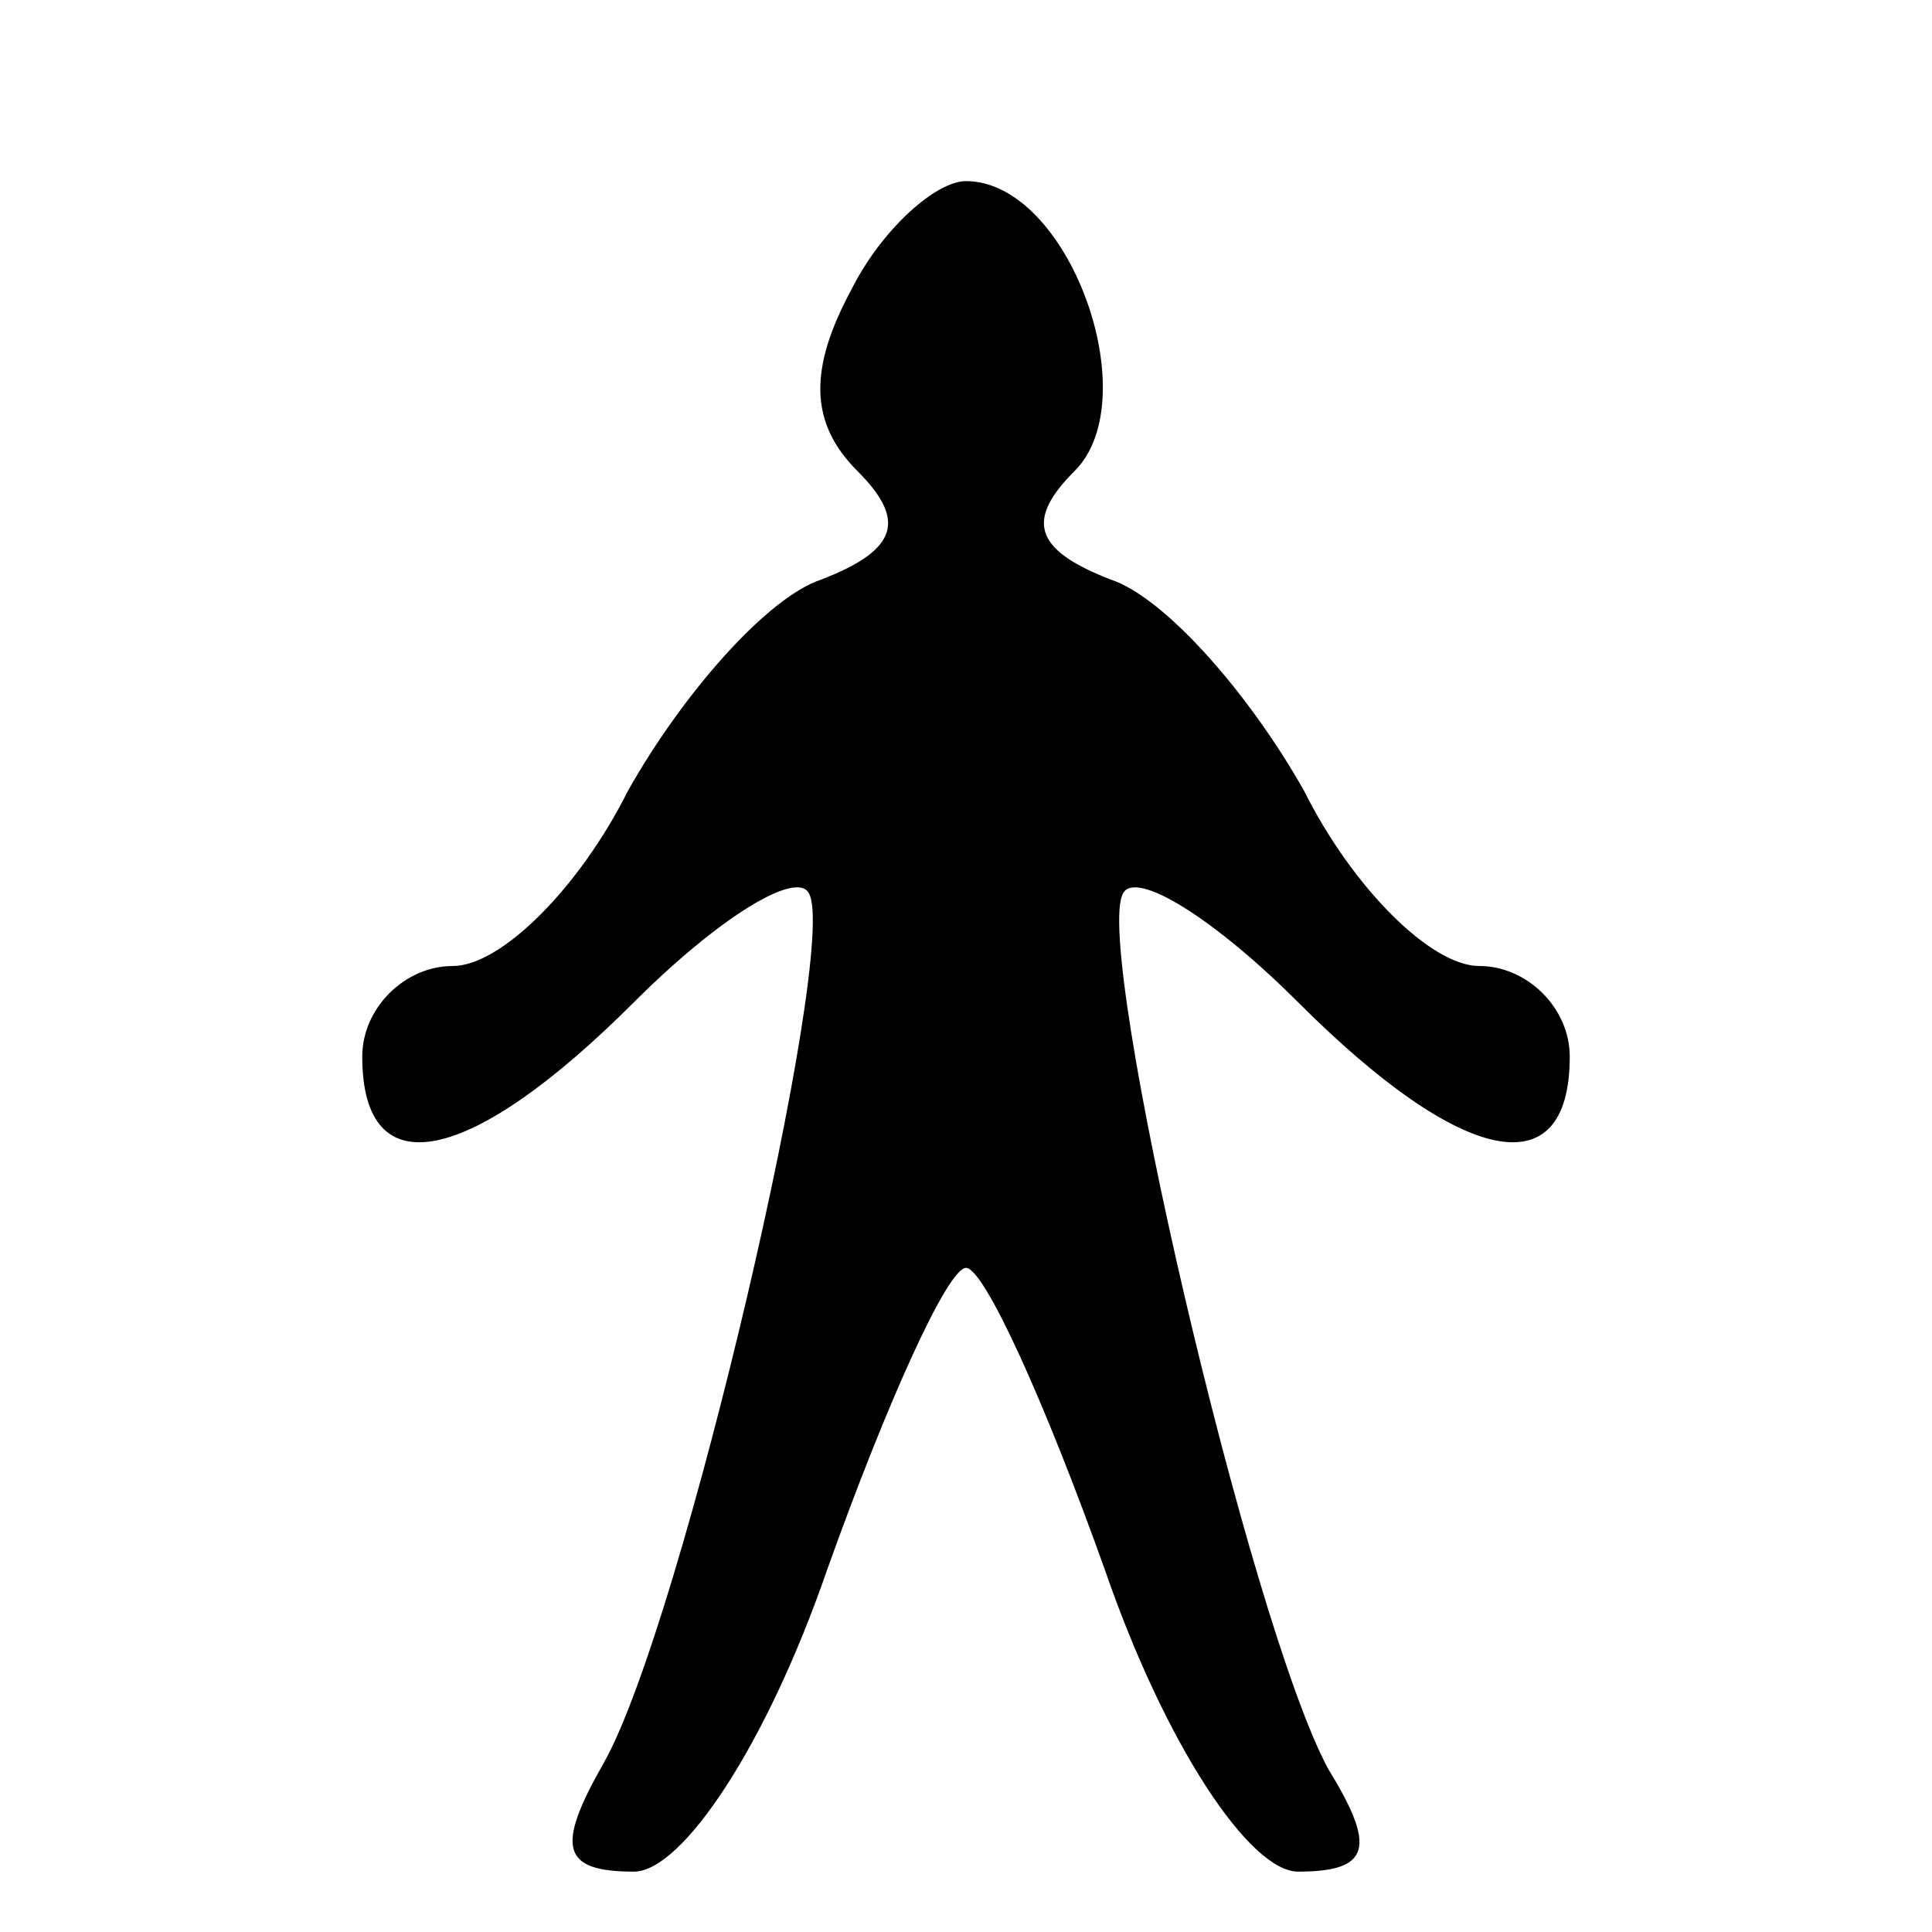 <?xml version="1.0" standalone="no"?>
<!DOCTYPE svg PUBLIC "-//W3C//DTD SVG 20010904//EN"
 "http://www.w3.org/TR/2001/REC-SVG-20010904/DTD/svg10.dtd">
<svg version="1.0" xmlns="http://www.w3.org/2000/svg"
 width="32pt" height="32pt" viewBox="0 0 32 32"
 preserveAspectRatio="xMidYMid meet">
<g transform="translate(0,32) scale(0.1,-0.1)"
fill="#000000" stroke="none">
<path fill="#000000" stroke="none" d="M141 272 c-7 -13 -7 -22 1 -30 8 -8 7
-13 -6 -18 -9 -3 -23 -19 -32 -35 -8 -16 -21 -29 -29 -29 -8 0 -15 -7 -15 -15
0 -22 18 -18 45 9 14 14 27 22 29 18 5 -9 -21 -121 -34 -144 -8 -14 -7 -18 5
-18 8 0 22 21 32 50 10 28 20 50 23 50 3 0 13 -22 23 -50 10 -29 24 -50 32
-50 12 0 13 4 5 17 -13 24 -39 136 -34 145 2 4 15 -4 29 -18 27 -27 45 -31 45
-9 0 8 -7 15 -15 15 -8 0 -21 13 -29 29 -9 16 -23 32 -32 35 -13 5 -14 10 -6
18 12 12 -1 48 -18 48 -5 0 -14 -8 -19 -18z"/>
</g>
</svg>

